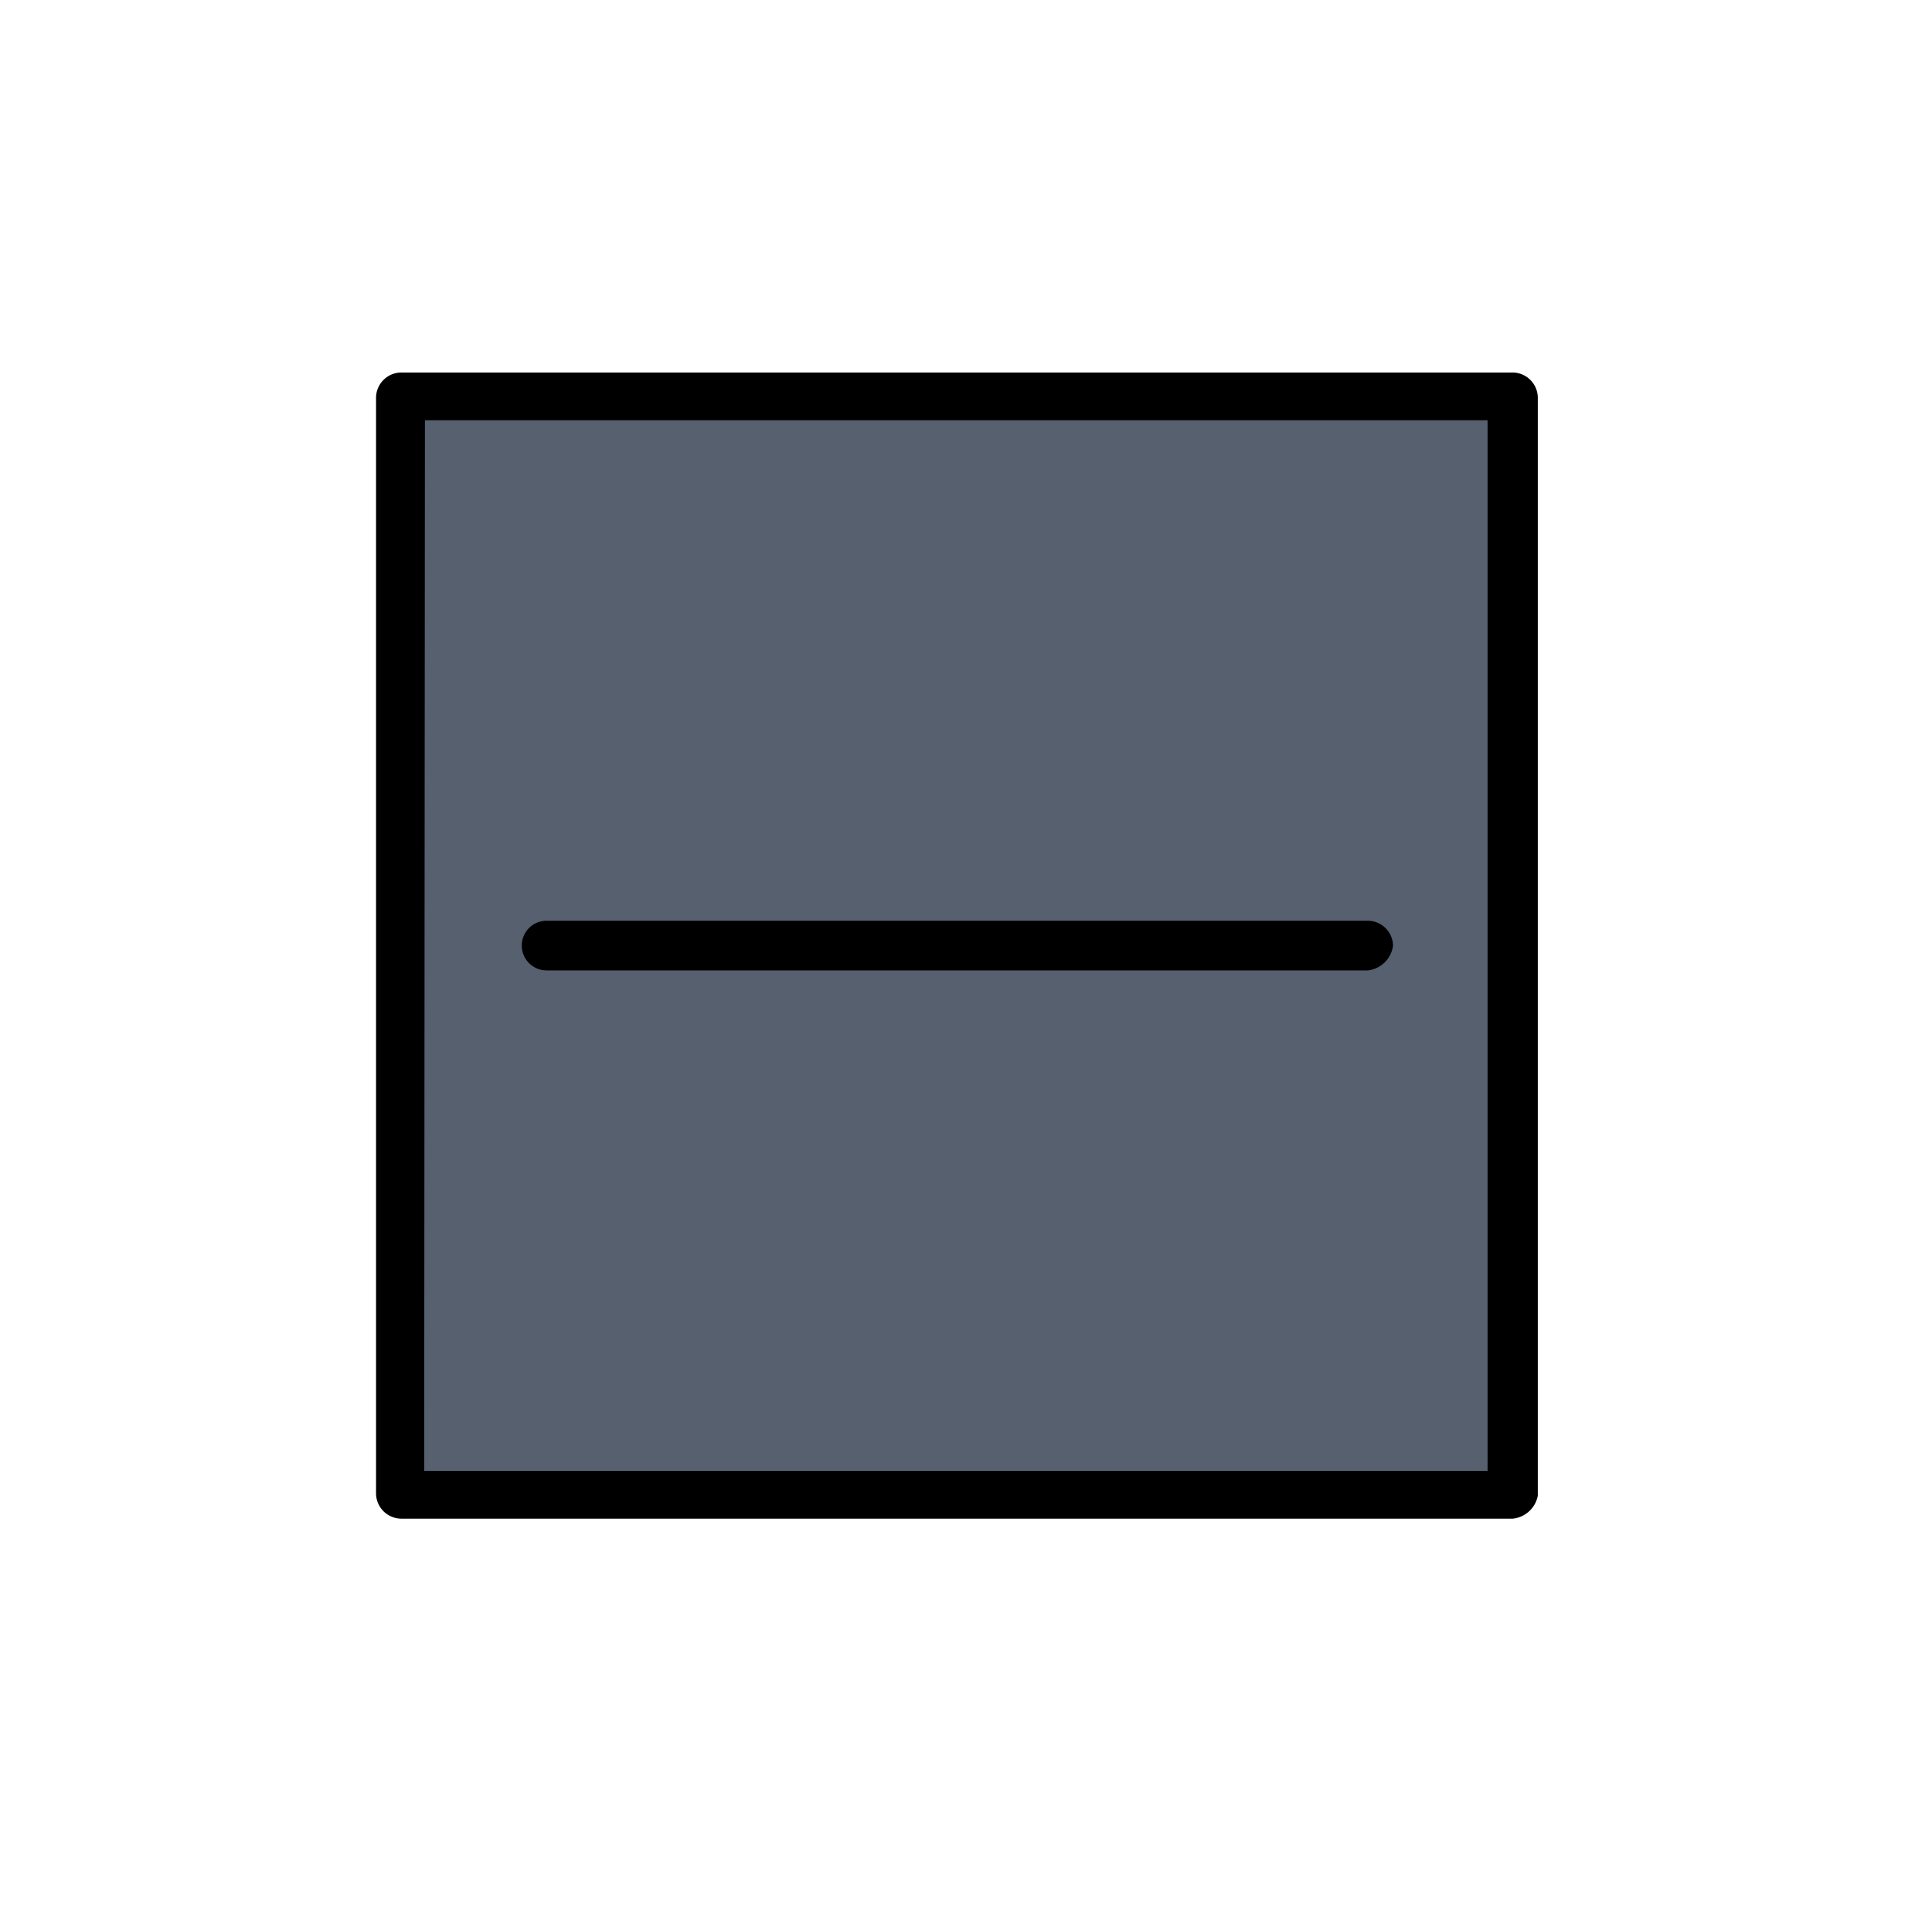 <svg xmlns="http://www.w3.org/2000/svg" viewBox="0 0 101.16 100"><defs><style>.cls-1{fill:none;}.cls-2{fill:#57606f;}</style></defs><title>Asset 5</title><g id="Layer_2" data-name="Layer 2"><g id="Layer_1-2" data-name="Layer 1"><rect class="cls-1" width="101.16" height="100"/><g id="F338_Close_delete_hide_minus" data-name="F338, Close, delete, hide, minus"><rect class="cls-2" x="21.04" y="20.8" width="58.17" height="57.5"/><path d="M79.21,79.5H21a1.33,1.33,0,0,1-1.31-1.3V20.8A1.33,1.33,0,0,1,21,19.5H79.21a1.33,1.33,0,0,1,1.31,1.3V78.3A1.49,1.49,0,0,1,79.21,79.5Zm-57-2.5H77.89V22H22.25Z"/><path d="M71.62,50.8h-43a1.3,1.3,0,1,1,0-2.6h43a1.33,1.33,0,0,1,1.32,1.3A1.5,1.5,0,0,1,71.62,50.8Z"/></g></g></g></svg>